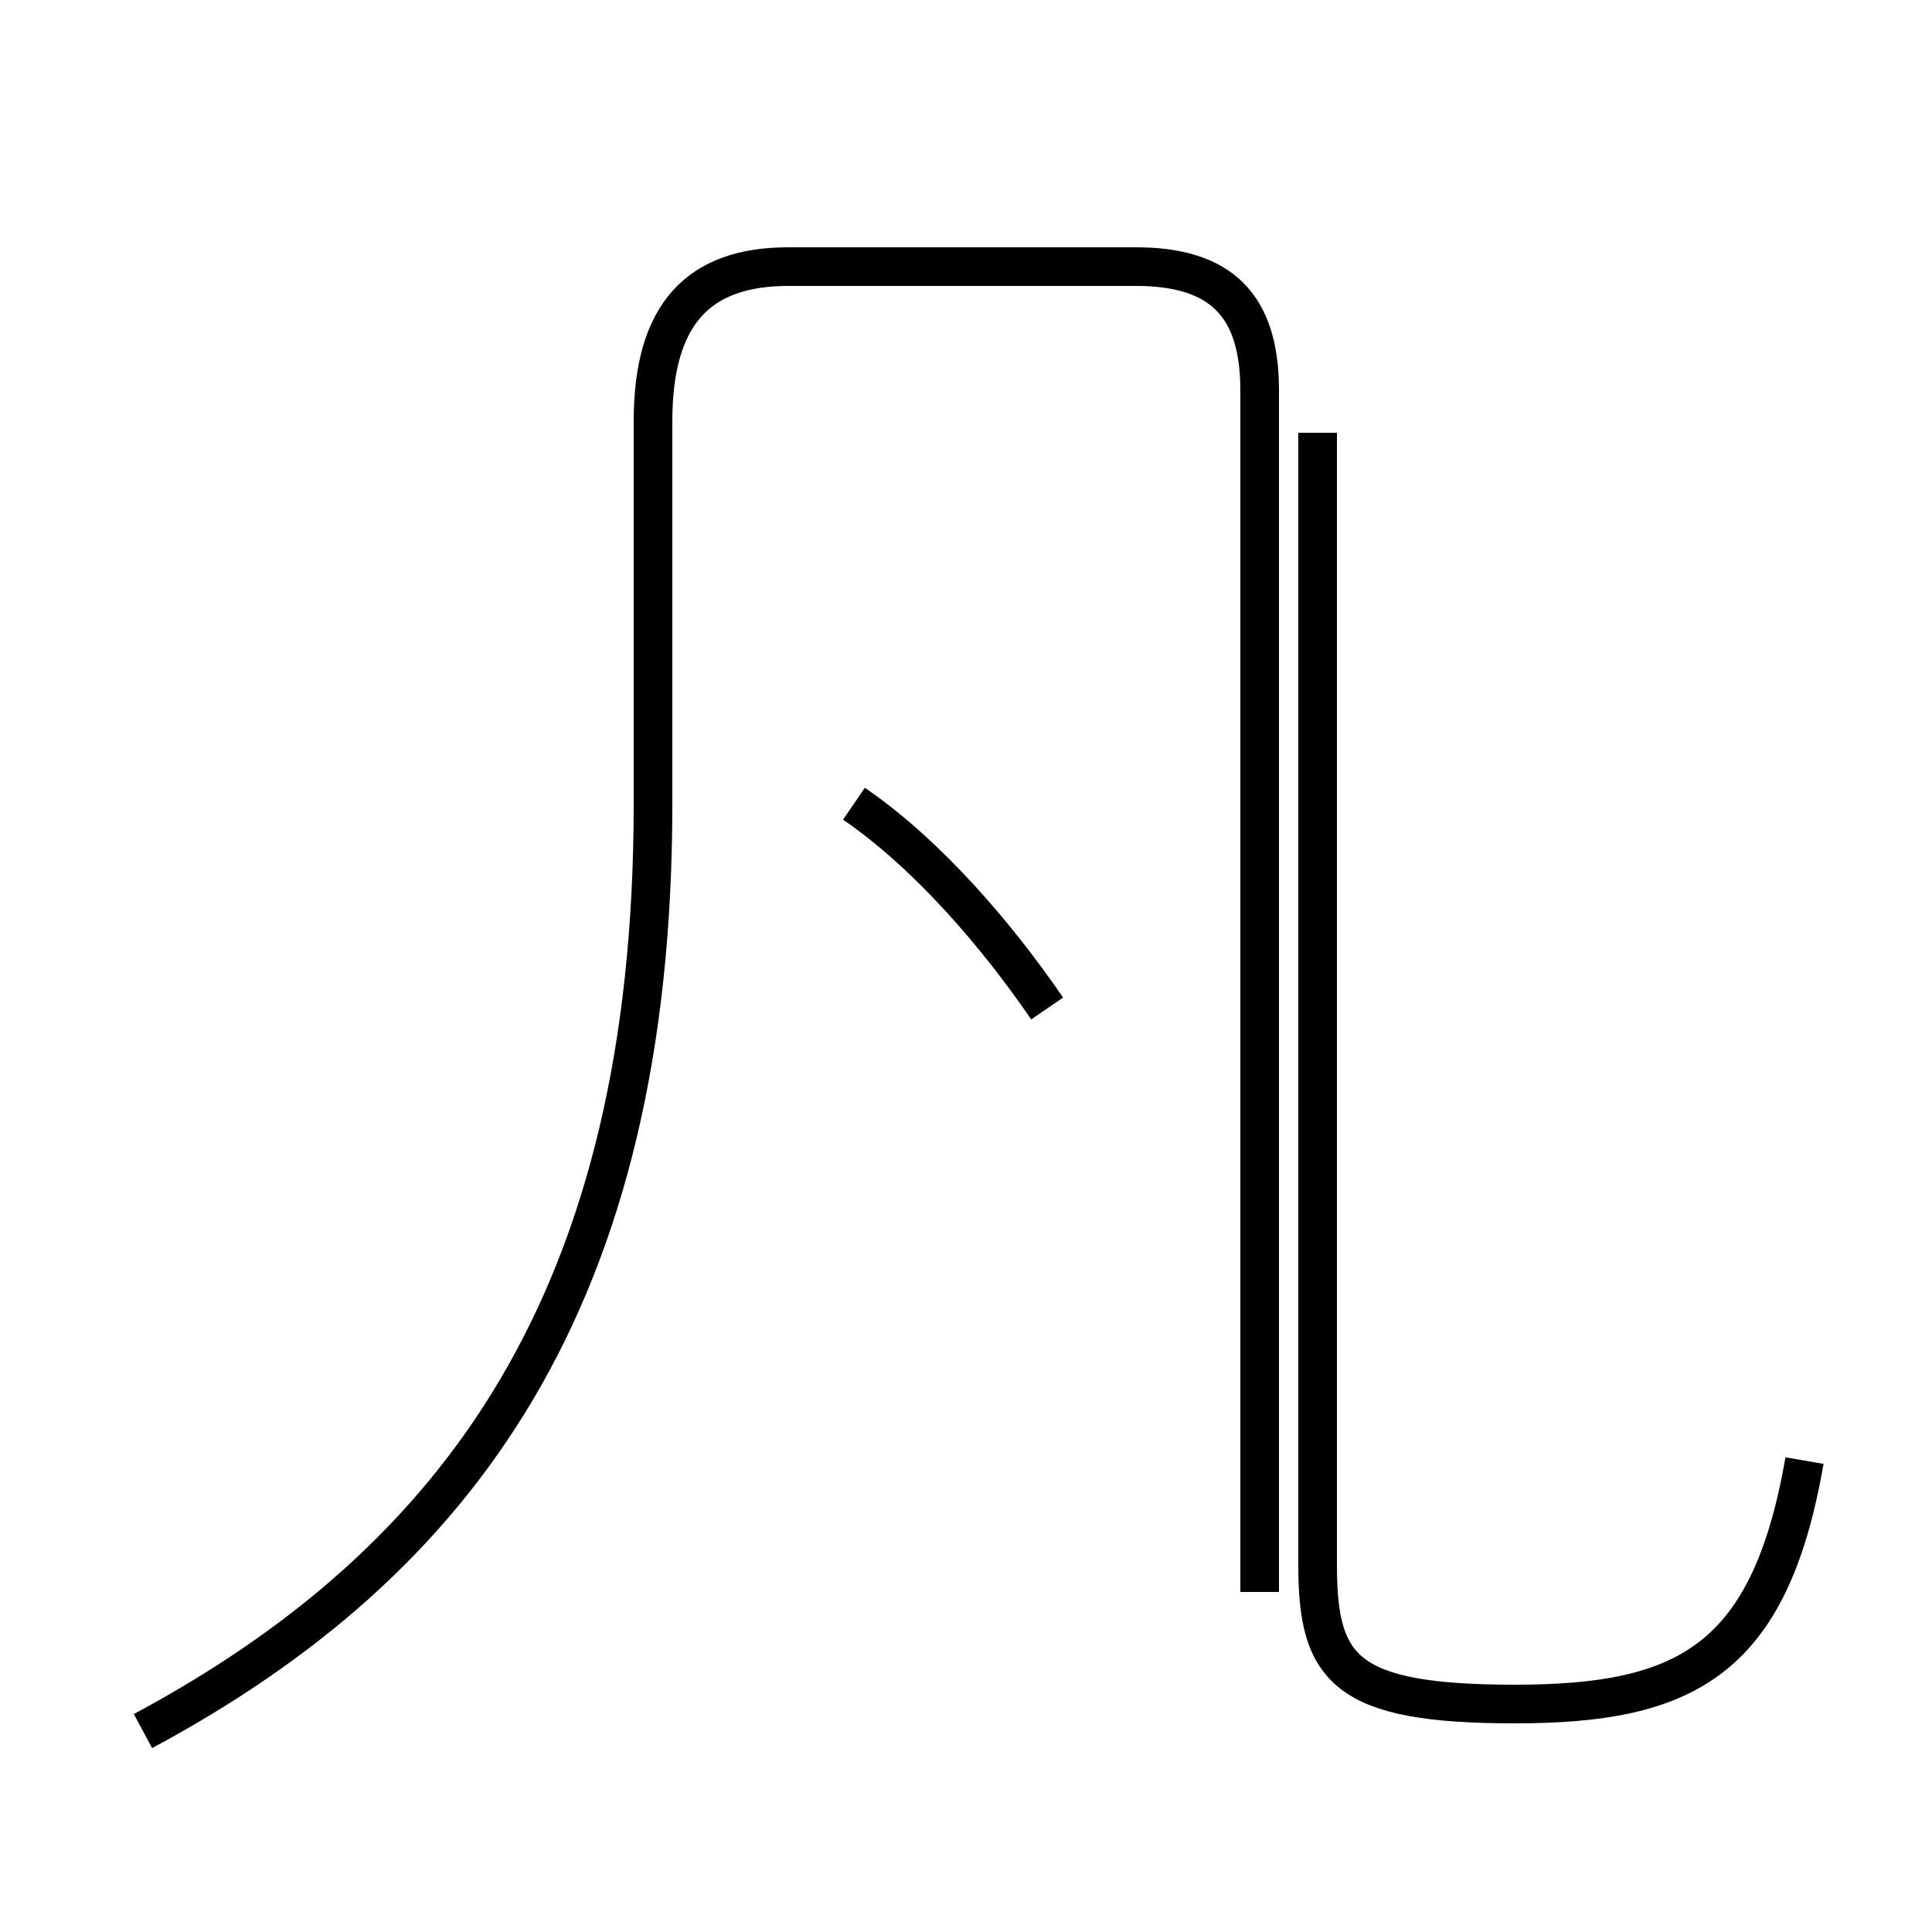 <?xml version='1.0' encoding='utf8'?>
<svg viewBox="0.0 -44.0 50.0 50.0" version="1.1" xmlns="http://www.w3.org/2000/svg">
<rect x="0.0" y="-44.0" width="50.0" height="50.0" fill="#808080" stroke="none"/>
<rect x="-1000" y="-1000" width="2000" height="2000" stroke="white" fill="white"/>
<g style="fill:none; stroke:#000000;  stroke-width:1">
<path d="M 46.7 6.2 C 45.8 1.0 43.6 -0.1 39.2 -0.1 C 34.8 -0.1 34.1 0.8 34.1 3.5 L 34.1 32.8 M 3.7 -0.8 C 11.9 3.6 16.9 10.4 16.9 23.2 L 16.9 33.1 C 16.9 35.9 18.1 37.1 20.4 37.1 L 29.4 37.1 C 31.6 37.1 32.6 36.1 32.6 33.9 L 32.6 2.8 M 27.1 17.9 C 25.8 19.8 24.0 21.9 22.1 23.2 " transform="scale(1, -1)" />
</g>
</svg>